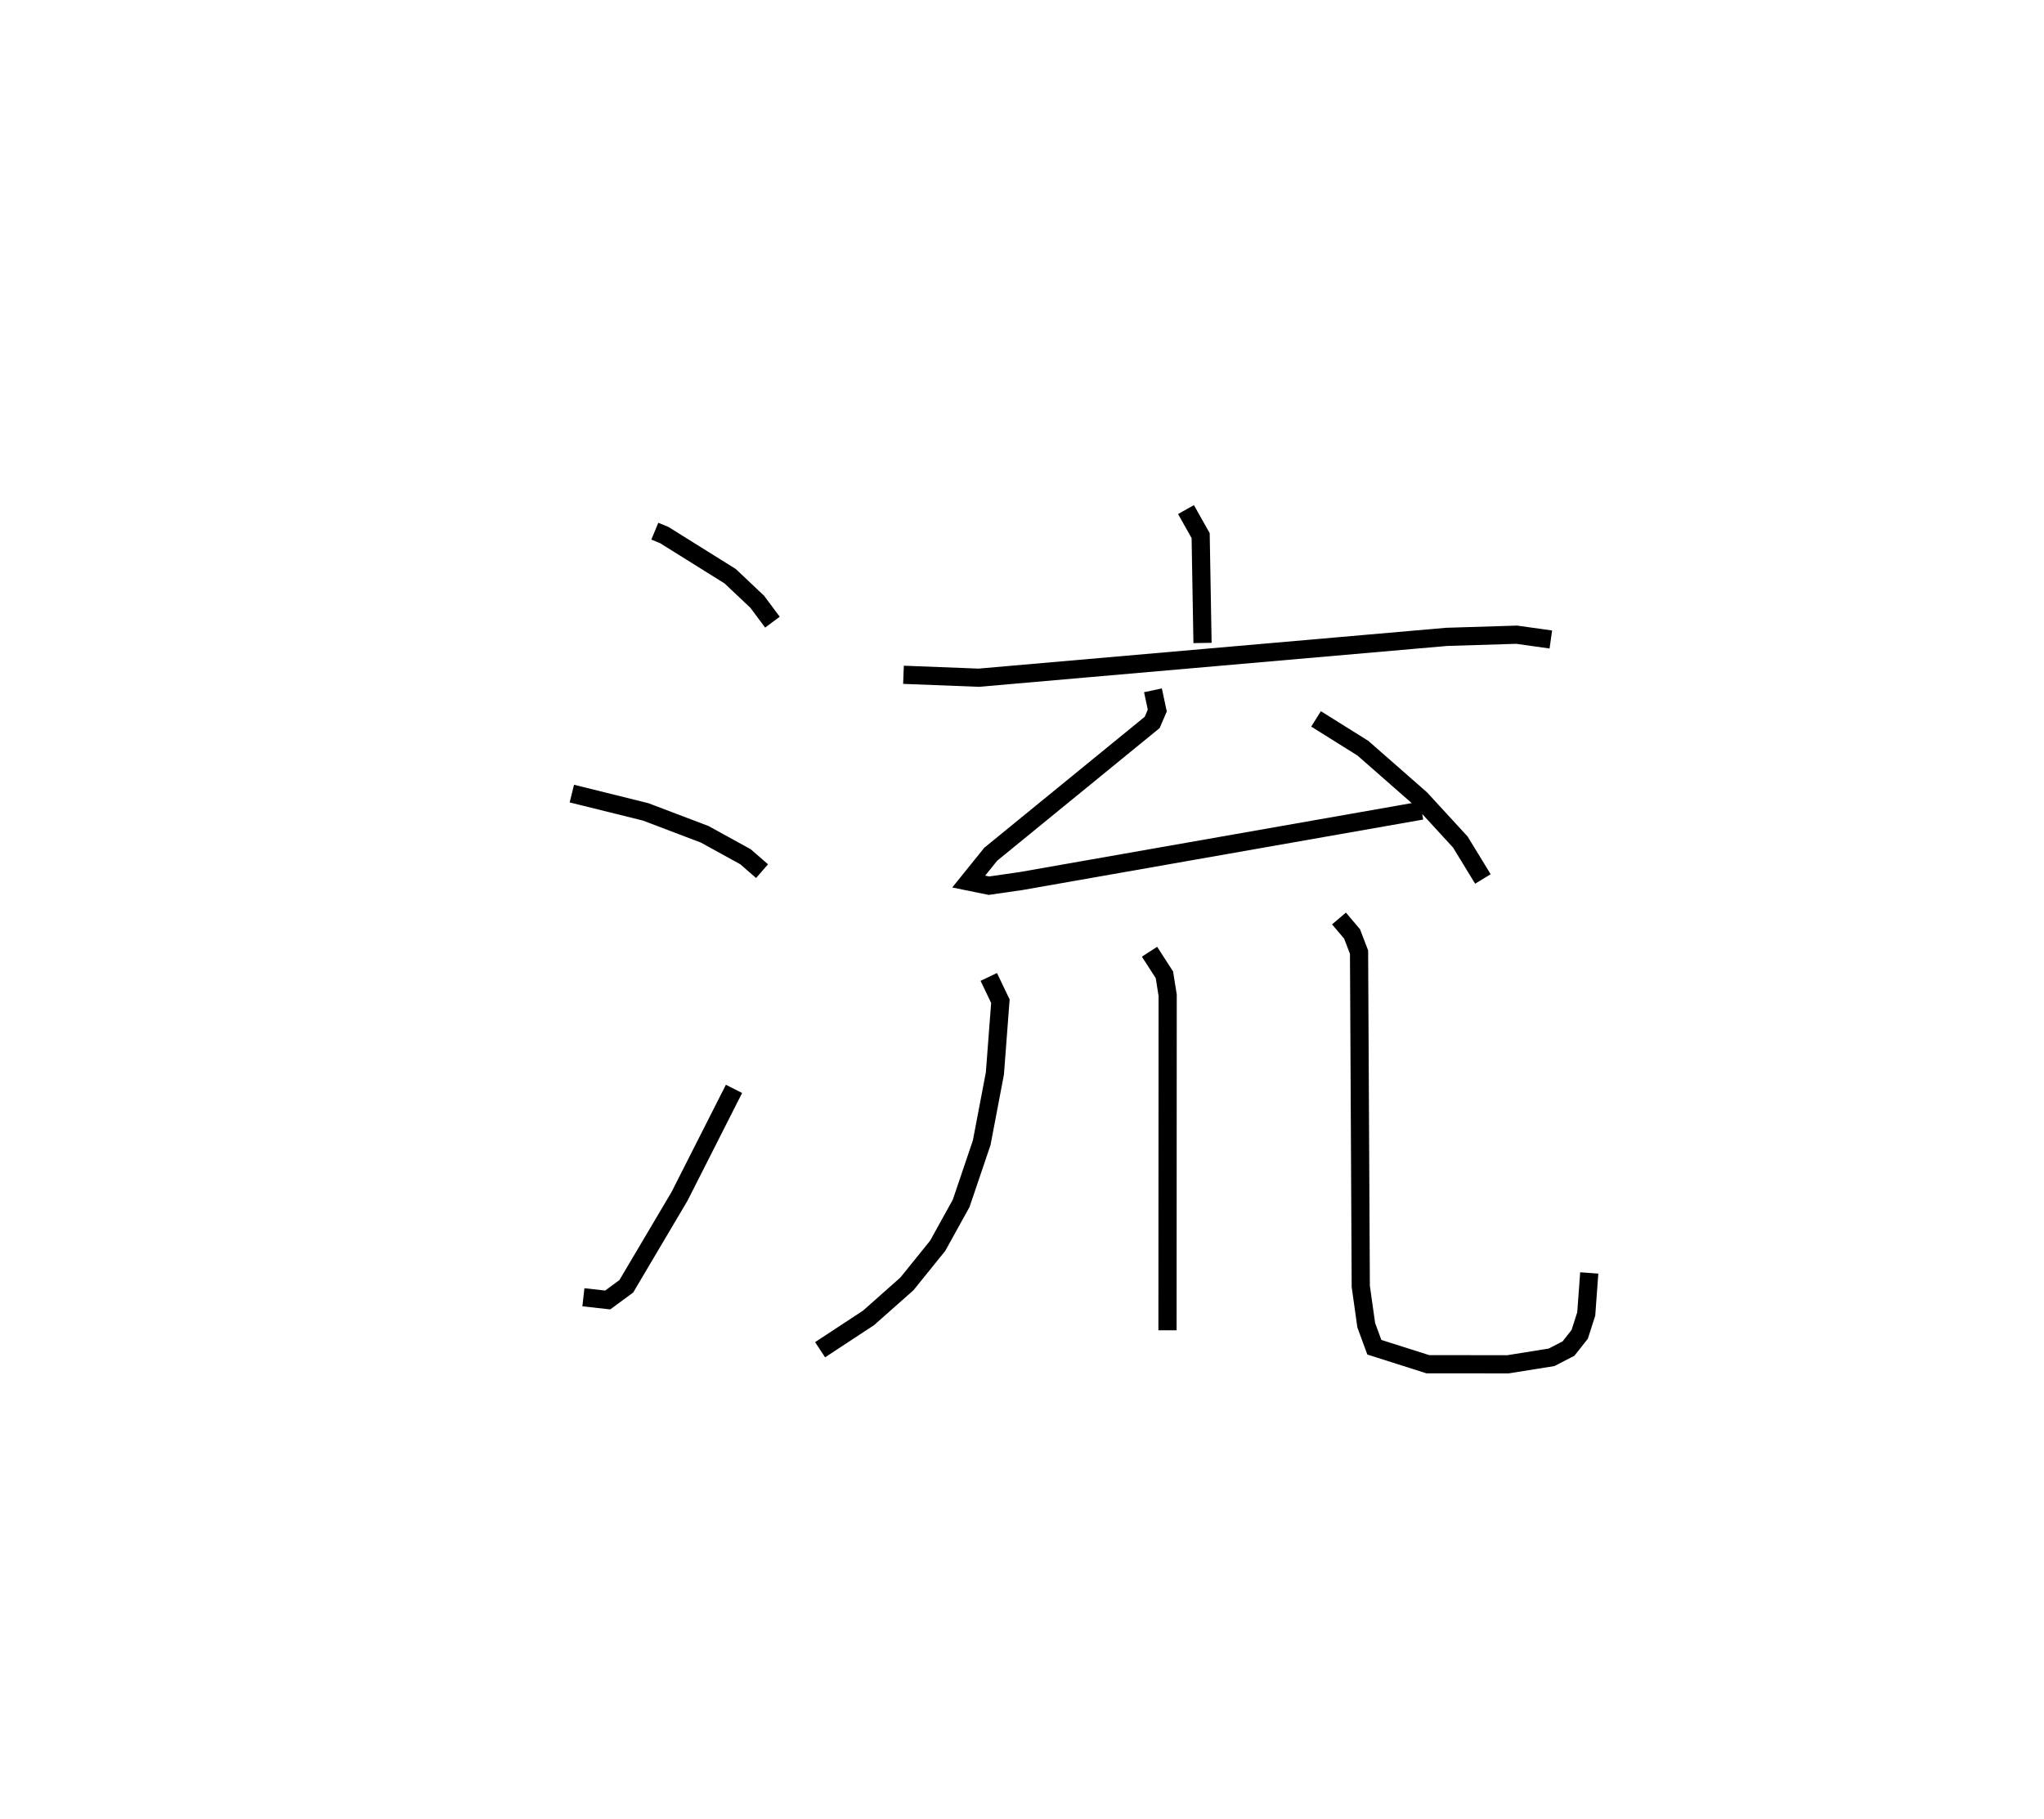 <?xml version="1.0" encoding="utf-8" ?>
<svg baseProfile="full" height="100.017" version="1.1" width="112.378" xmlns="http://www.w3.org/2000/svg" xmlns:ev="http://www.w3.org/2001/xml-events" xmlns:xlink="http://www.w3.org/1999/xlink"><defs /><rect fill="white" height="100.017" width="112.378" x="0" y="0" /><path d="M25,25 m0.0,0.0 m11.002,4.206 l0.519,0.214 3.622,2.262 l1.489,1.406 0.836,1.121 m-11.028,9.426 l4.053,1.004 3.251,1.235 l2.245,1.235 0.908,0.791 m-9.822,23.429 l1.336,0.15 1.021,-0.751 l2.927,-4.946 2.996,-5.911 m24.85,-31.852 l0.806,1.432 0.103,5.902 m-16.441,1.75 l4.139,0.161 25.725,-2.246 l3.849,-0.119 1.878,0.264 m-21.875,2.794 l0.238,1.112 -0.28,0.653 l-8.877,7.248 -1.211,1.502 l1.111,0.227 1.783,-0.257 l22.006,-3.871 m-5.803,-5.043 l2.577,1.613 3.177,2.787 l2.178,2.371 1.241,2.031 m-27.167,5.386 l0.639,1.334 -0.302,3.974 l-0.726,3.811 -1.129,3.332 l-1.292,2.334 -1.691,2.094 l-2.109,1.869 -2.664,1.751 m18.112,-21.884 l0.819,1.269 0.179,1.123 l-0.009,18.421 m9.428,-22.641 l0.718,0.846 0.385,1.003 l0.095,18.379 0.3,2.132 l0.446,1.214 2.939,0.934 l4.413,0.004 2.392,-0.384 l0.931,-0.481 0.616,-0.782 l0.359,-1.121 0.165,-2.255 " fill="none" stroke="black" stroke-width="1" /></svg>